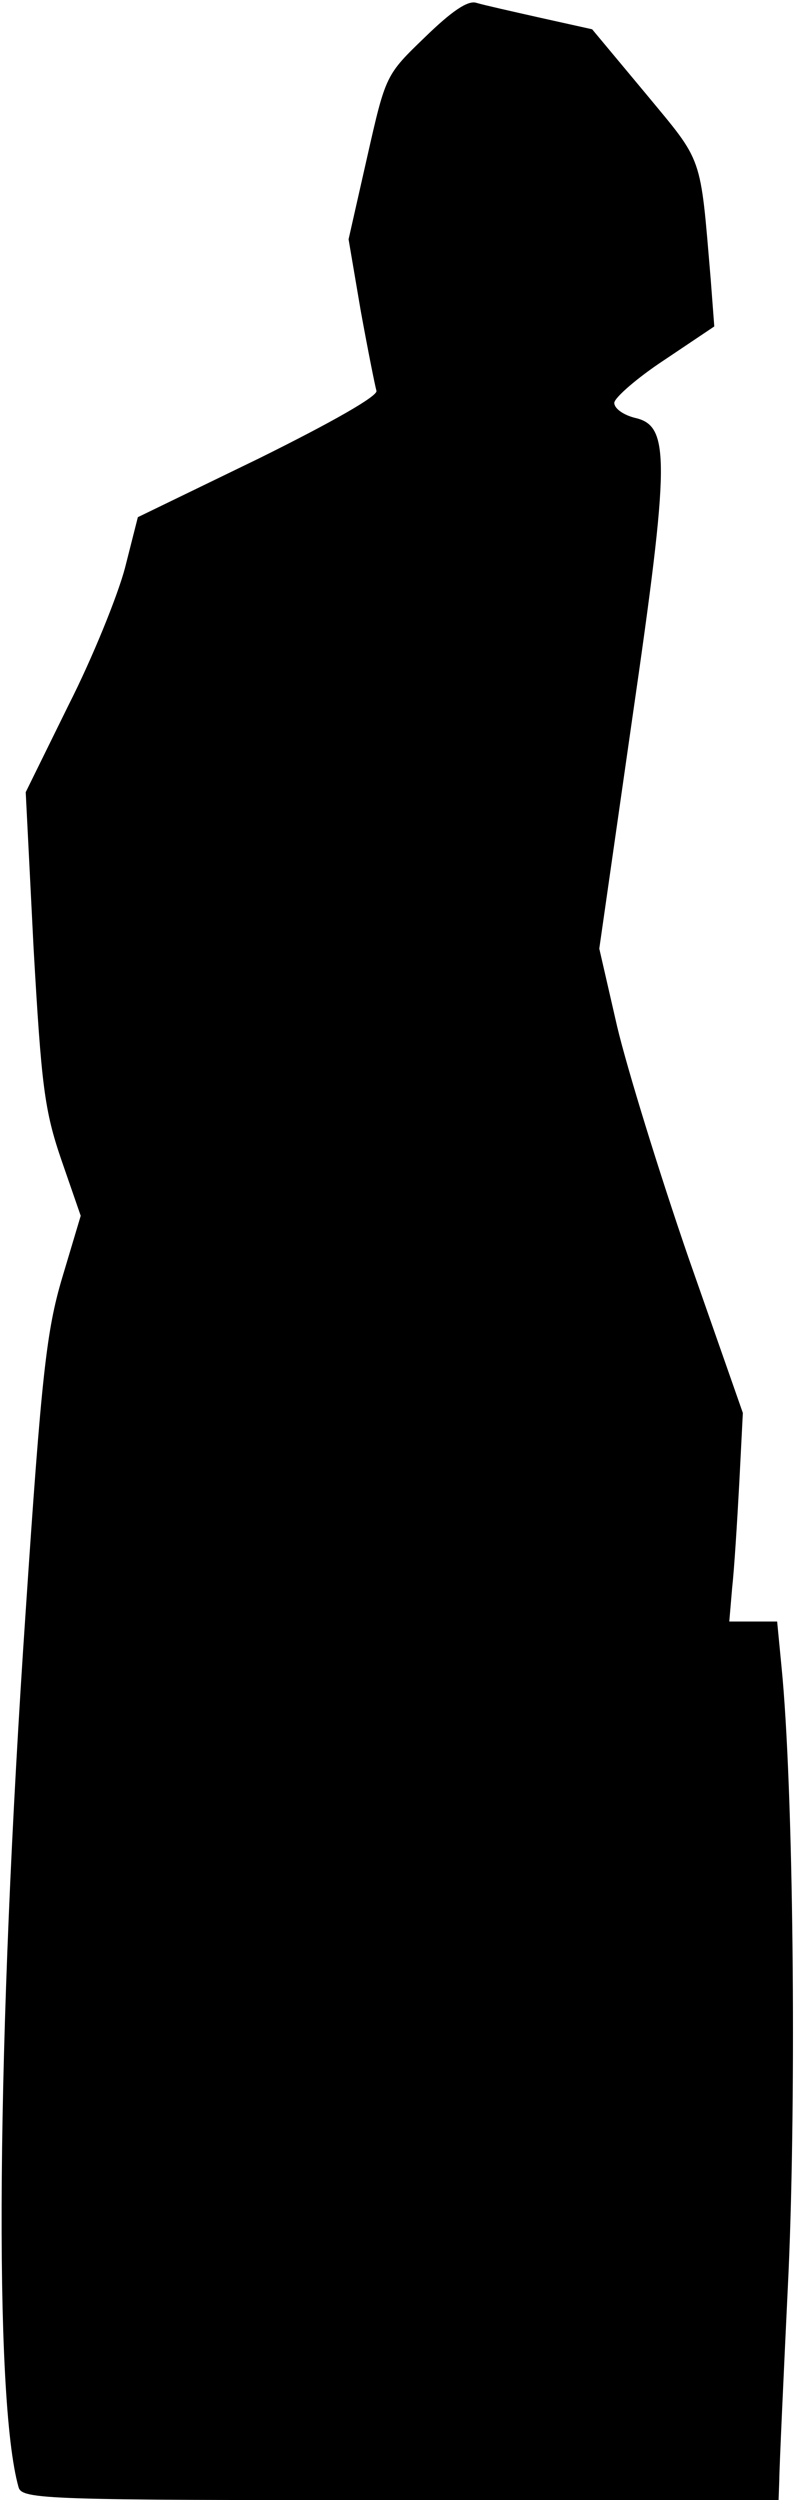 <?xml version="1.0" standalone="no"?>
<!DOCTYPE svg PUBLIC "-//W3C//DTD SVG 20010904//EN"
 "http://www.w3.org/TR/2001/REC-SVG-20010904/DTD/svg10.dtd">
<svg version="1.0" xmlns="http://www.w3.org/2000/svg"
 width="112pt" height="350pt" viewBox="0 0 112 350"
 preserveAspectRatio="xMidYMid meet">
<g transform="translate(0,350) scale(0.1,-0.1)"
fill="#000000" stroke="none">
<path fill="#000000" stroke="none" d="M595 3448 c-55 -53 -55 -53 -81 -168
l-26 -115 17 -100 c10 -55 20 -105 22 -112 3 -7 -62 -44 -165 -95 l-169 -82
-18 -71 c-10 -38 -45 -125 -79 -192 l-60 -122 11 -218 c11 -192 15 -227 39
-297 l27 -78 -26 -87 c-22 -74 -29 -137 -51 -466 -41 -603 -45 -1103 -10
-1227 5 -17 39 -18 535 -18 l529 0 1 28 c0 15 6 146 13 292 11 251 7 679 -10
848 l-6 62 -33 0 -34 0 4 47 c3 27 7 92 10 147 l5 98 -76 217 c-41 119 -86
265 -100 324 l-25 109 46 321 c53 365 53 411 4 422 -16 4 -29 13 -29 21 0 7
32 35 70 60 l70 47 -5 66 c-15 177 -10 162 -91 260 l-75 90 -72 16 c-40 9 -80
18 -90 21 -12 4 -35 -12 -72 -48z"/>
</g>
</svg>
